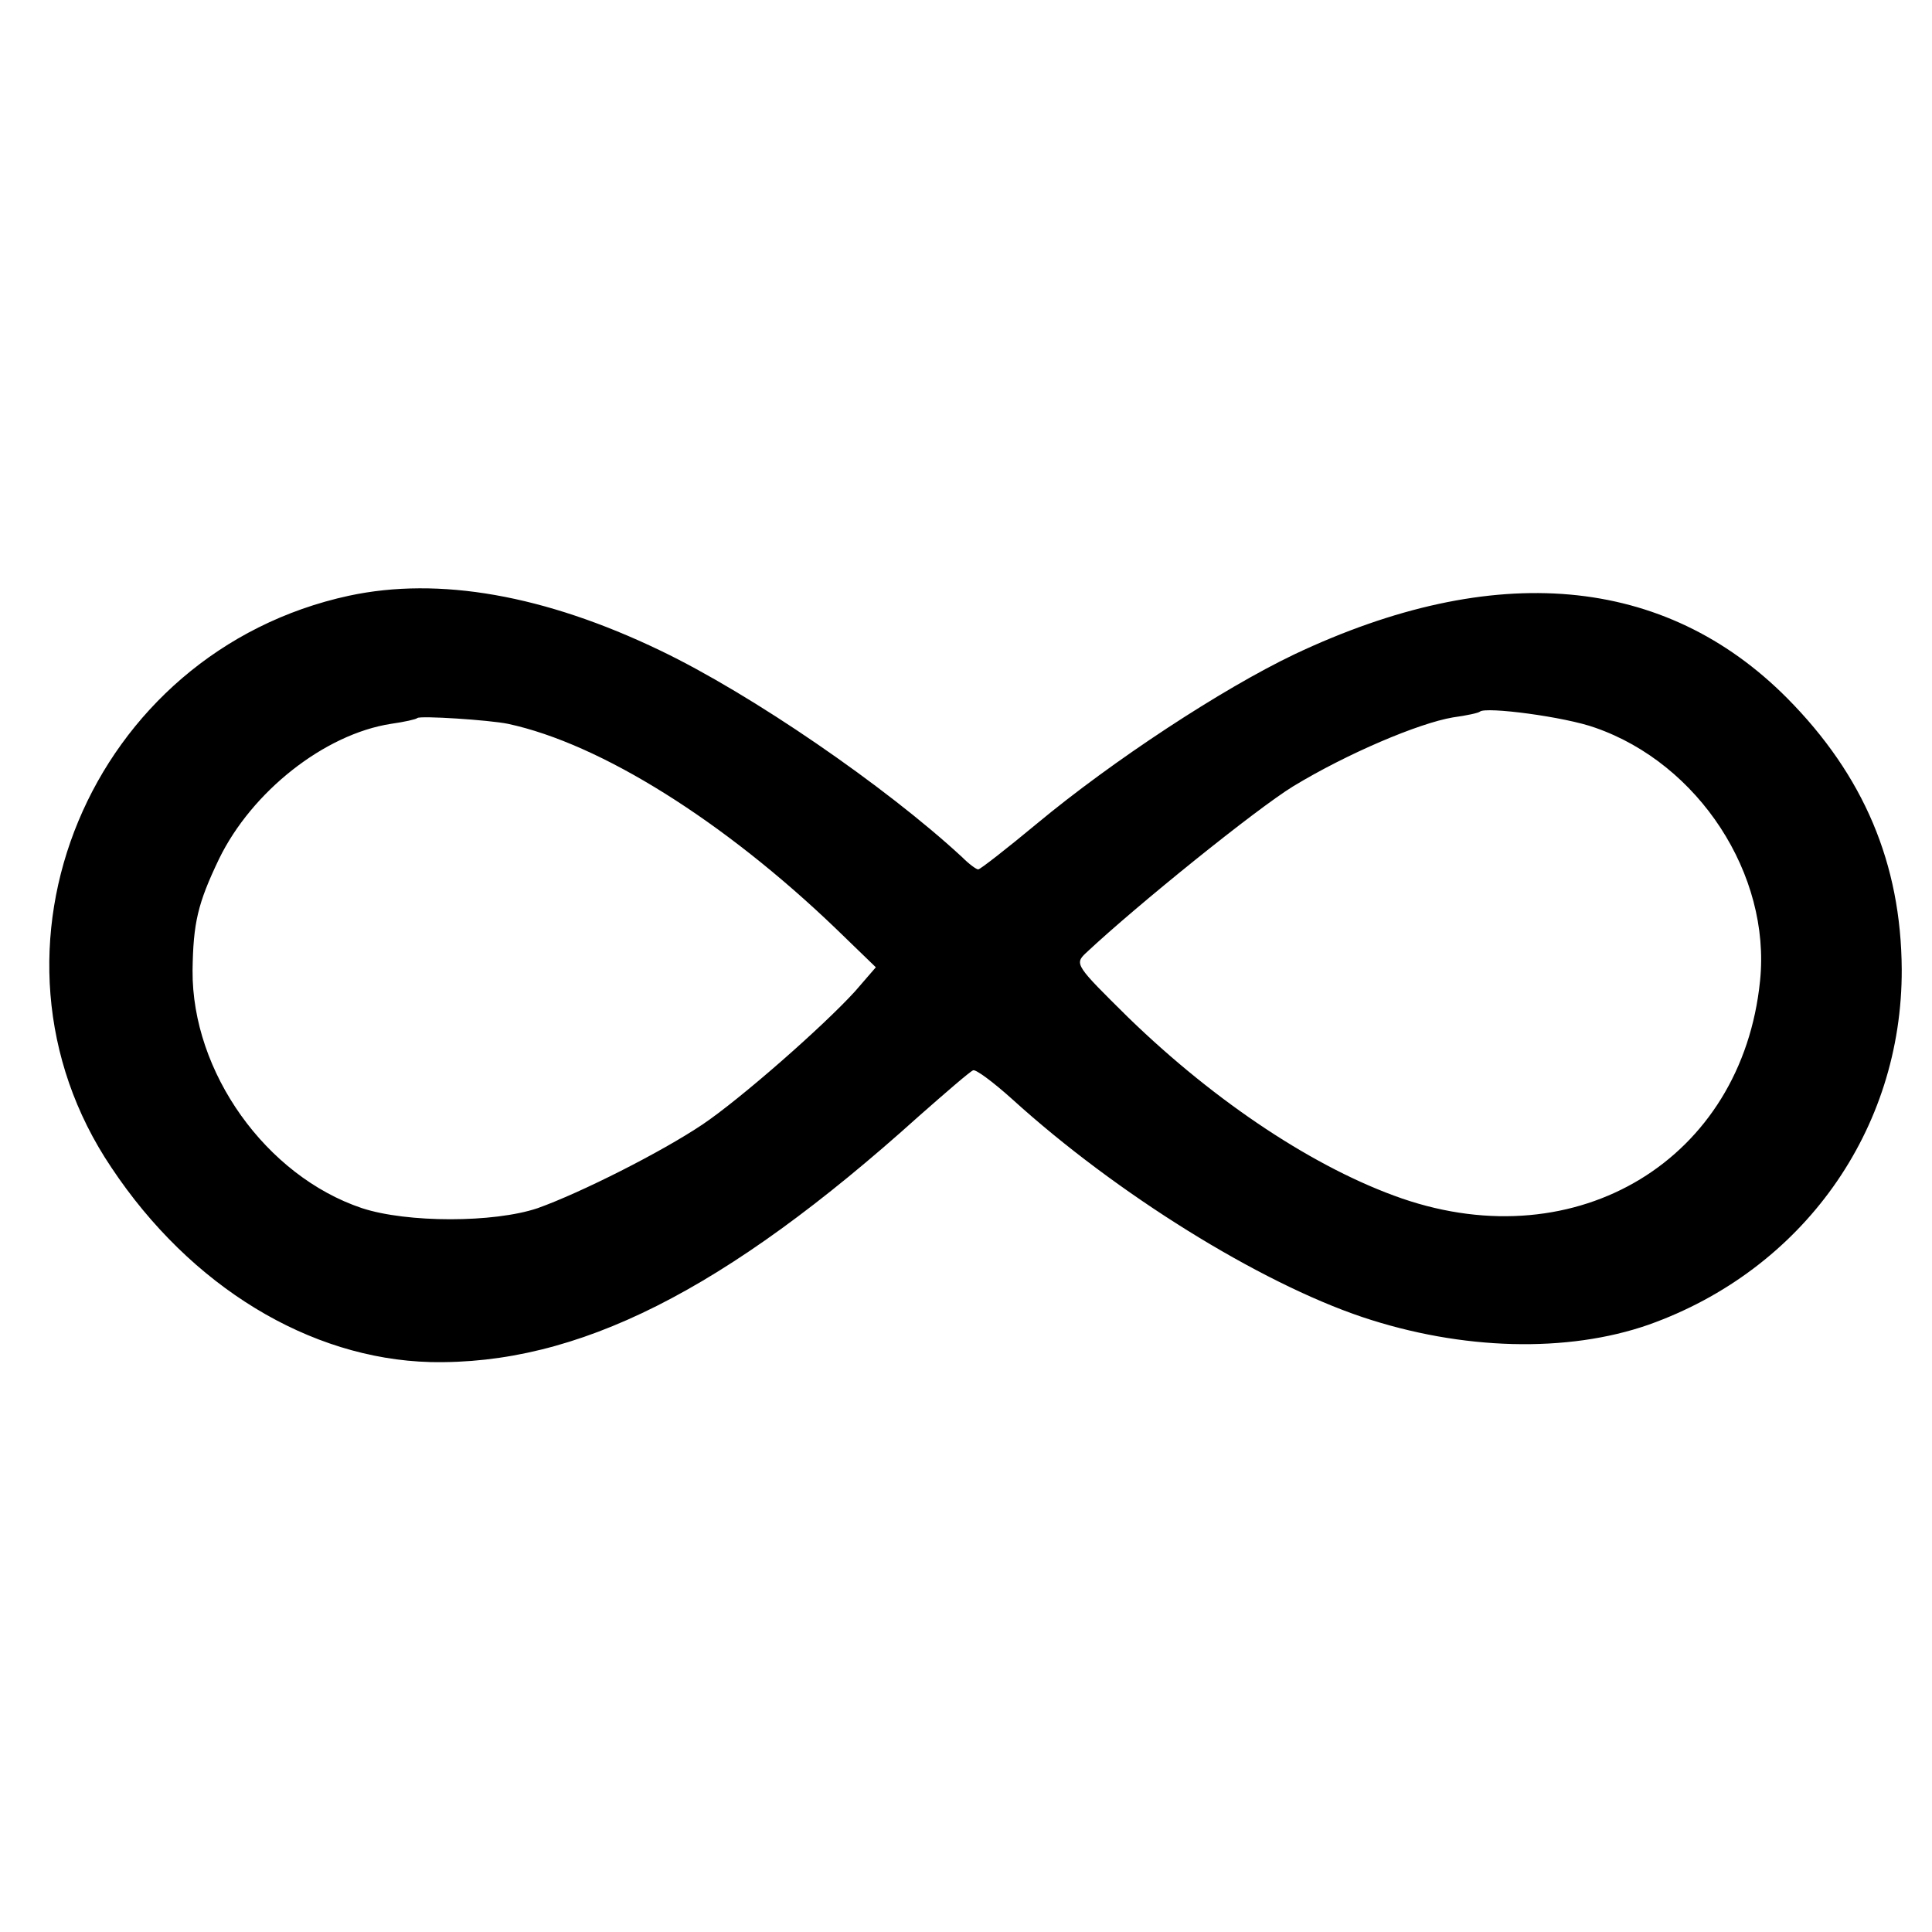 <?xml version="1.0" standalone="no"?>
<!DOCTYPE svg PUBLIC "-//W3C//DTD SVG 20010904//EN"
 "http://www.w3.org/TR/2001/REC-SVG-20010904/DTD/svg10.dtd">
<svg version="1.0" xmlns="http://www.w3.org/2000/svg"
 width="300pt" height="300pt" viewBox="0 0 300 300"
 preserveAspectRatio="xMidYMid meet">
<g transform="translate(0,300) scale(0.1,-0.1)"
fill="#000000" stroke="none">
<path d="M542 2075 c-402 -87 -596 -551 -369 -888 123 -185 308 -297 495 -302
228 -5 457 110 759 382 42 37 79 69 84 71 4 2 31 -18 61 -45 162 -147 383
-284 543 -338 155 -52 319 -56 445 -12 239 85 394 302 393 552 -1 164 -59 301
-178 421 -190 191 -454 215 -765 68 -113 -54 -282 -165 -400 -263 -47 -39 -88
-71 -91 -71 -3 0 -14 8 -25 19 -119 110 -327 253 -469 321 -179 86 -343 115
-483 85z m1935 -205 c161 -56 273 -228 256 -393 -28 -277 -283 -432 -556 -338
-133 46 -288 148 -425 281 -81 80 -84 83 -66 100 80 75 265 224 322 259 84 51
195 98 248 107 22 3 40 7 42 9 9 8 132 -8 179 -25z m-1688 6 c144 -31 335
-151 509 -318 l62 -60 -32 -37 c-50 -55 -179 -168 -237 -207 -64 -43 -189
-106 -256 -130 -68 -23 -203 -23 -273 0 -149 50 -264 211 -263 369 1 74 8 104
41 173 51 105 164 194 267 210 21 3 39 7 41 9 4 4 112 -3 141 -9z"/>
</g>
</svg>
